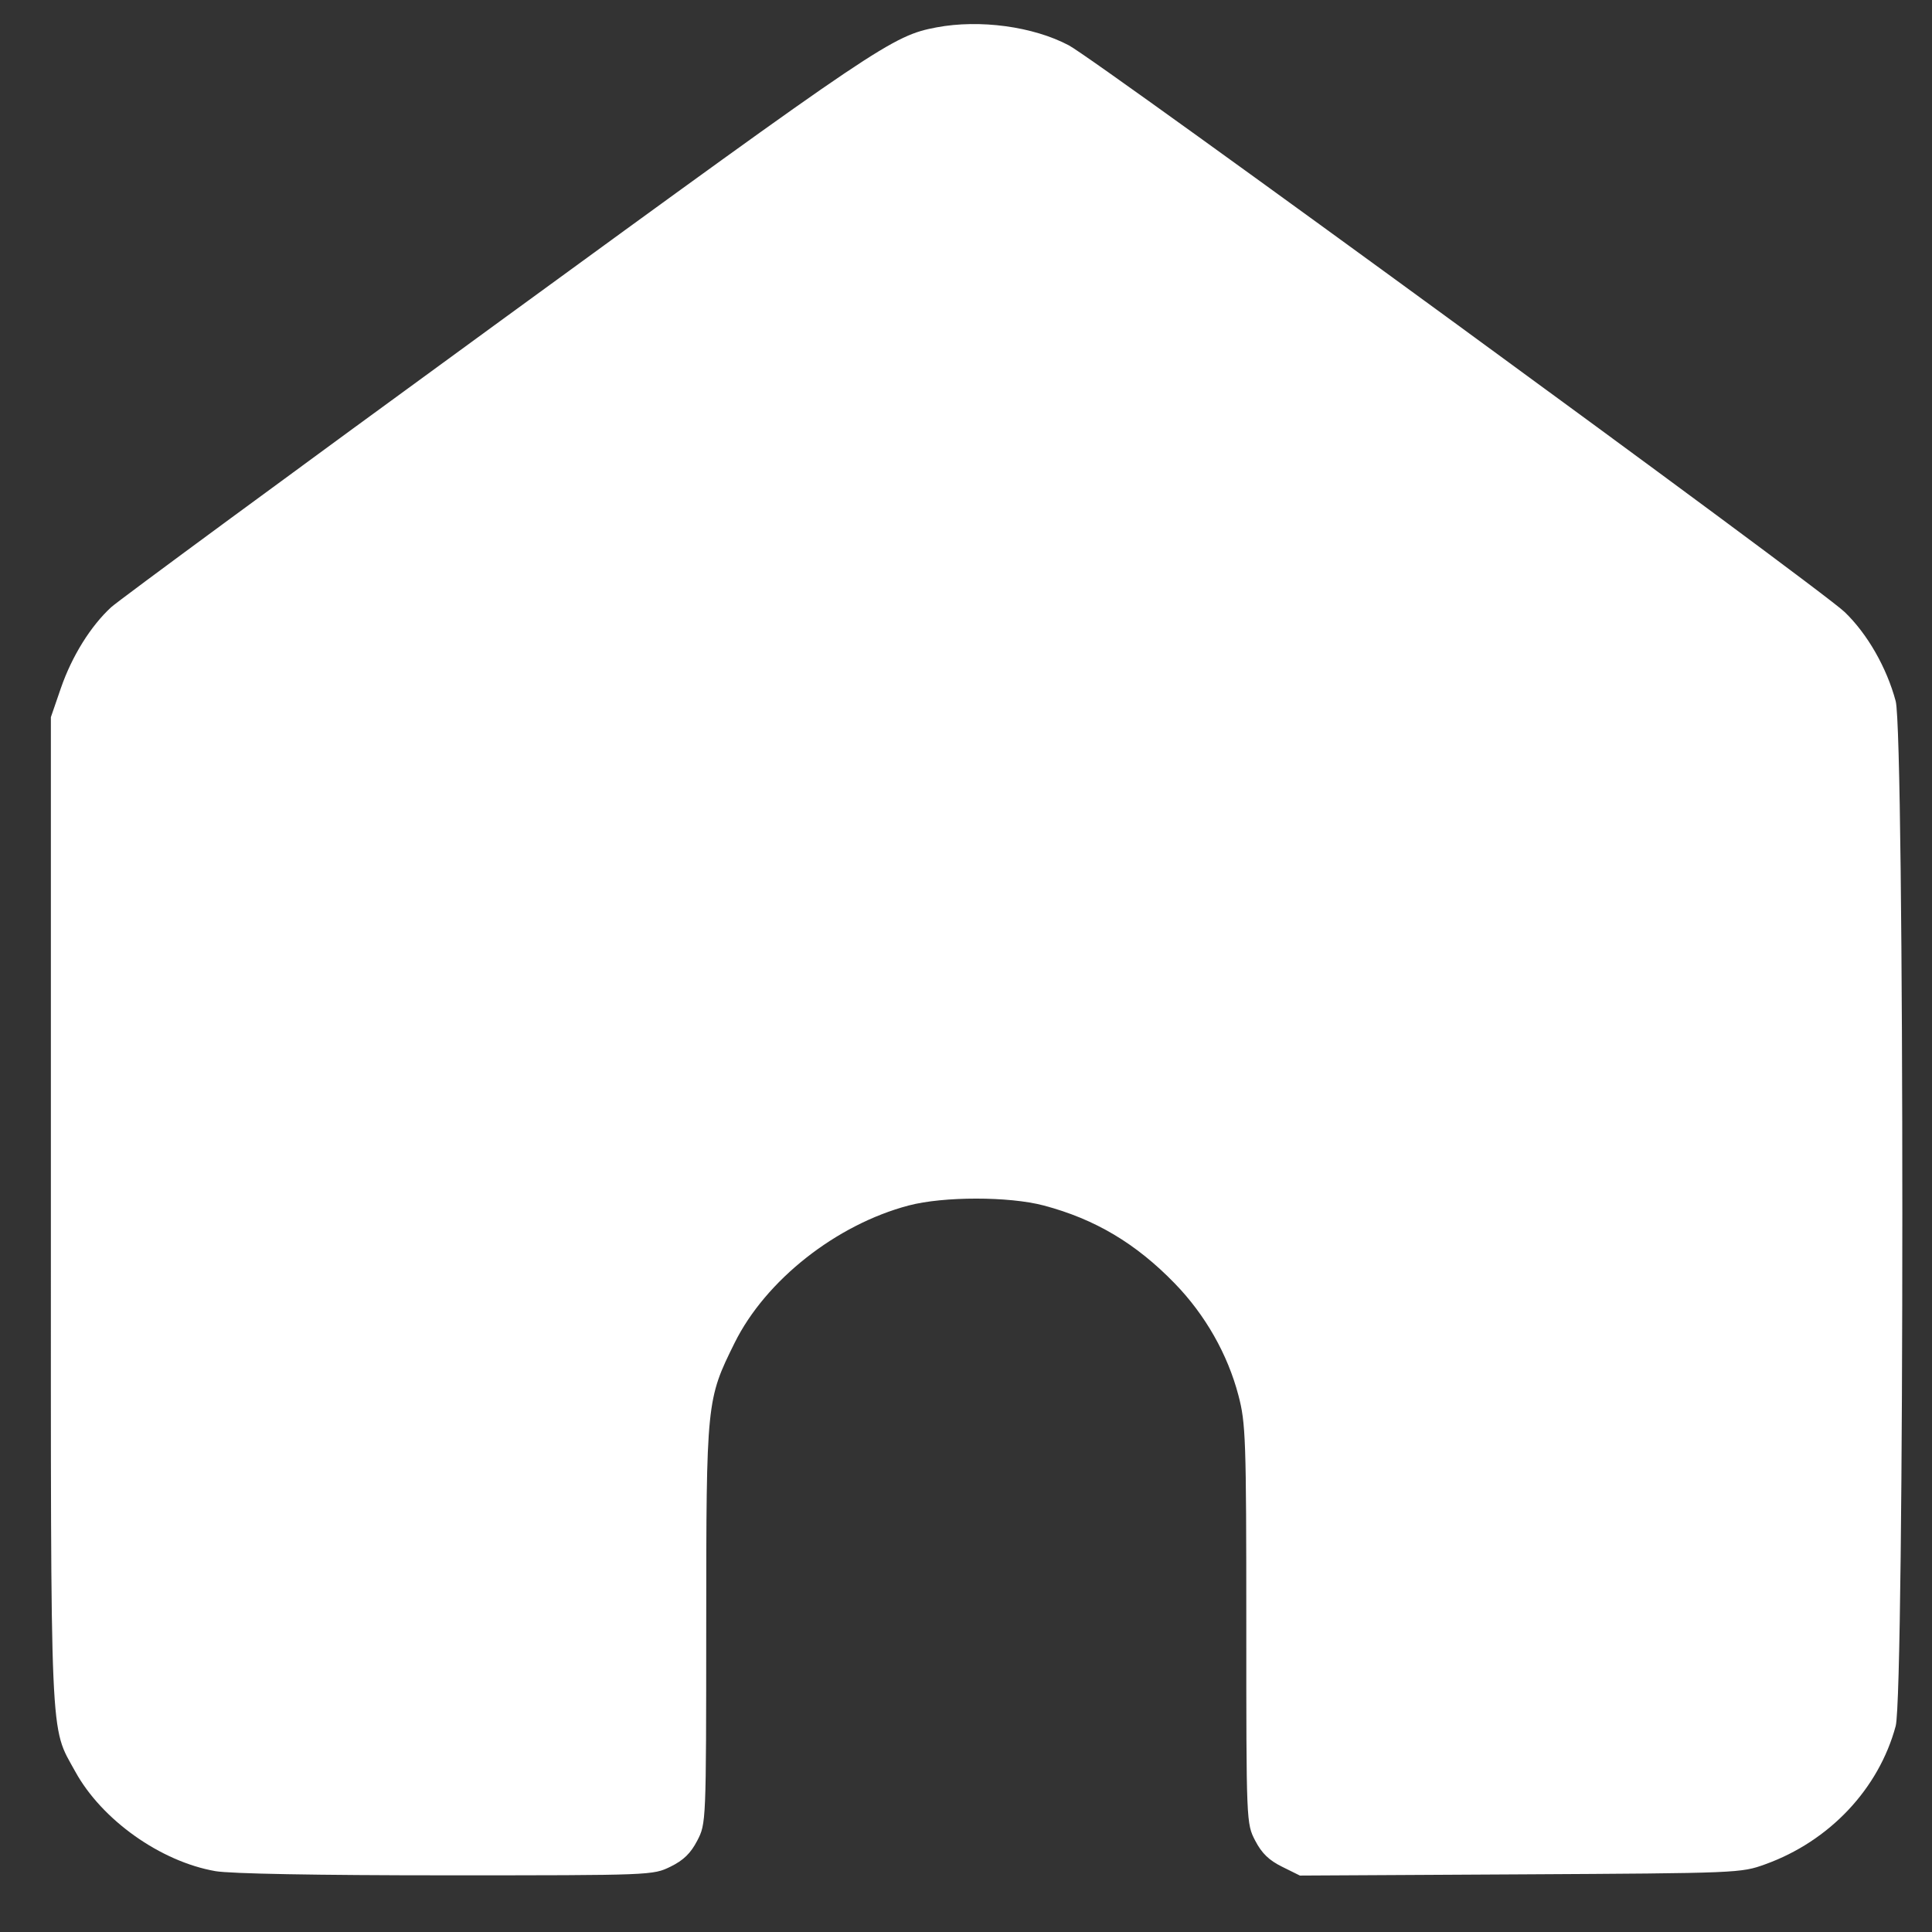 <svg width="24" height="24" viewBox="0 0 24 24" fill="none" xmlns="http://www.w3.org/2000/svg">
<rect x="0" y="0" width="24" height="24" fill="#333333" stroke="none"/>
<path fill-rule="evenodd" clip-rule="evenodd" d="M11.634 0.34C11.086 0.444 10.925 0.553 6.207 3.993C3.642 5.863 1.471 7.46 1.381 7.543C1.125 7.779 0.894 8.151 0.757 8.546L0.632 8.909V15.037C0.632 21.78 0.616 21.427 0.935 22.007C1.264 22.606 1.993 23.125 2.676 23.244C2.859 23.276 3.929 23.296 5.539 23.296C8.107 23.296 8.11 23.295 8.33 23.188C8.491 23.109 8.58 23.022 8.661 22.866C8.772 22.652 8.772 22.648 8.773 20.182C8.774 17.407 8.776 17.388 9.126 16.681C9.512 15.903 10.387 15.213 11.288 14.975C11.72 14.861 12.534 14.861 12.965 14.975C13.603 15.144 14.111 15.446 14.595 15.945C14.972 16.334 15.25 16.822 15.384 17.333C15.475 17.678 15.482 17.871 15.482 20.177C15.482 22.648 15.482 22.652 15.593 22.866C15.674 23.022 15.764 23.109 15.926 23.189L16.148 23.299L18.886 23.284C21.597 23.269 21.627 23.268 21.928 23.159C22.726 22.872 23.339 22.222 23.549 21.441C23.659 21.028 23.659 9.122 23.549 8.71C23.437 8.292 23.196 7.872 22.914 7.602C22.599 7.3 13.63 0.748 13.277 0.563C12.832 0.328 12.171 0.239 11.634 0.34Z" fill="white"/>
</svg>
